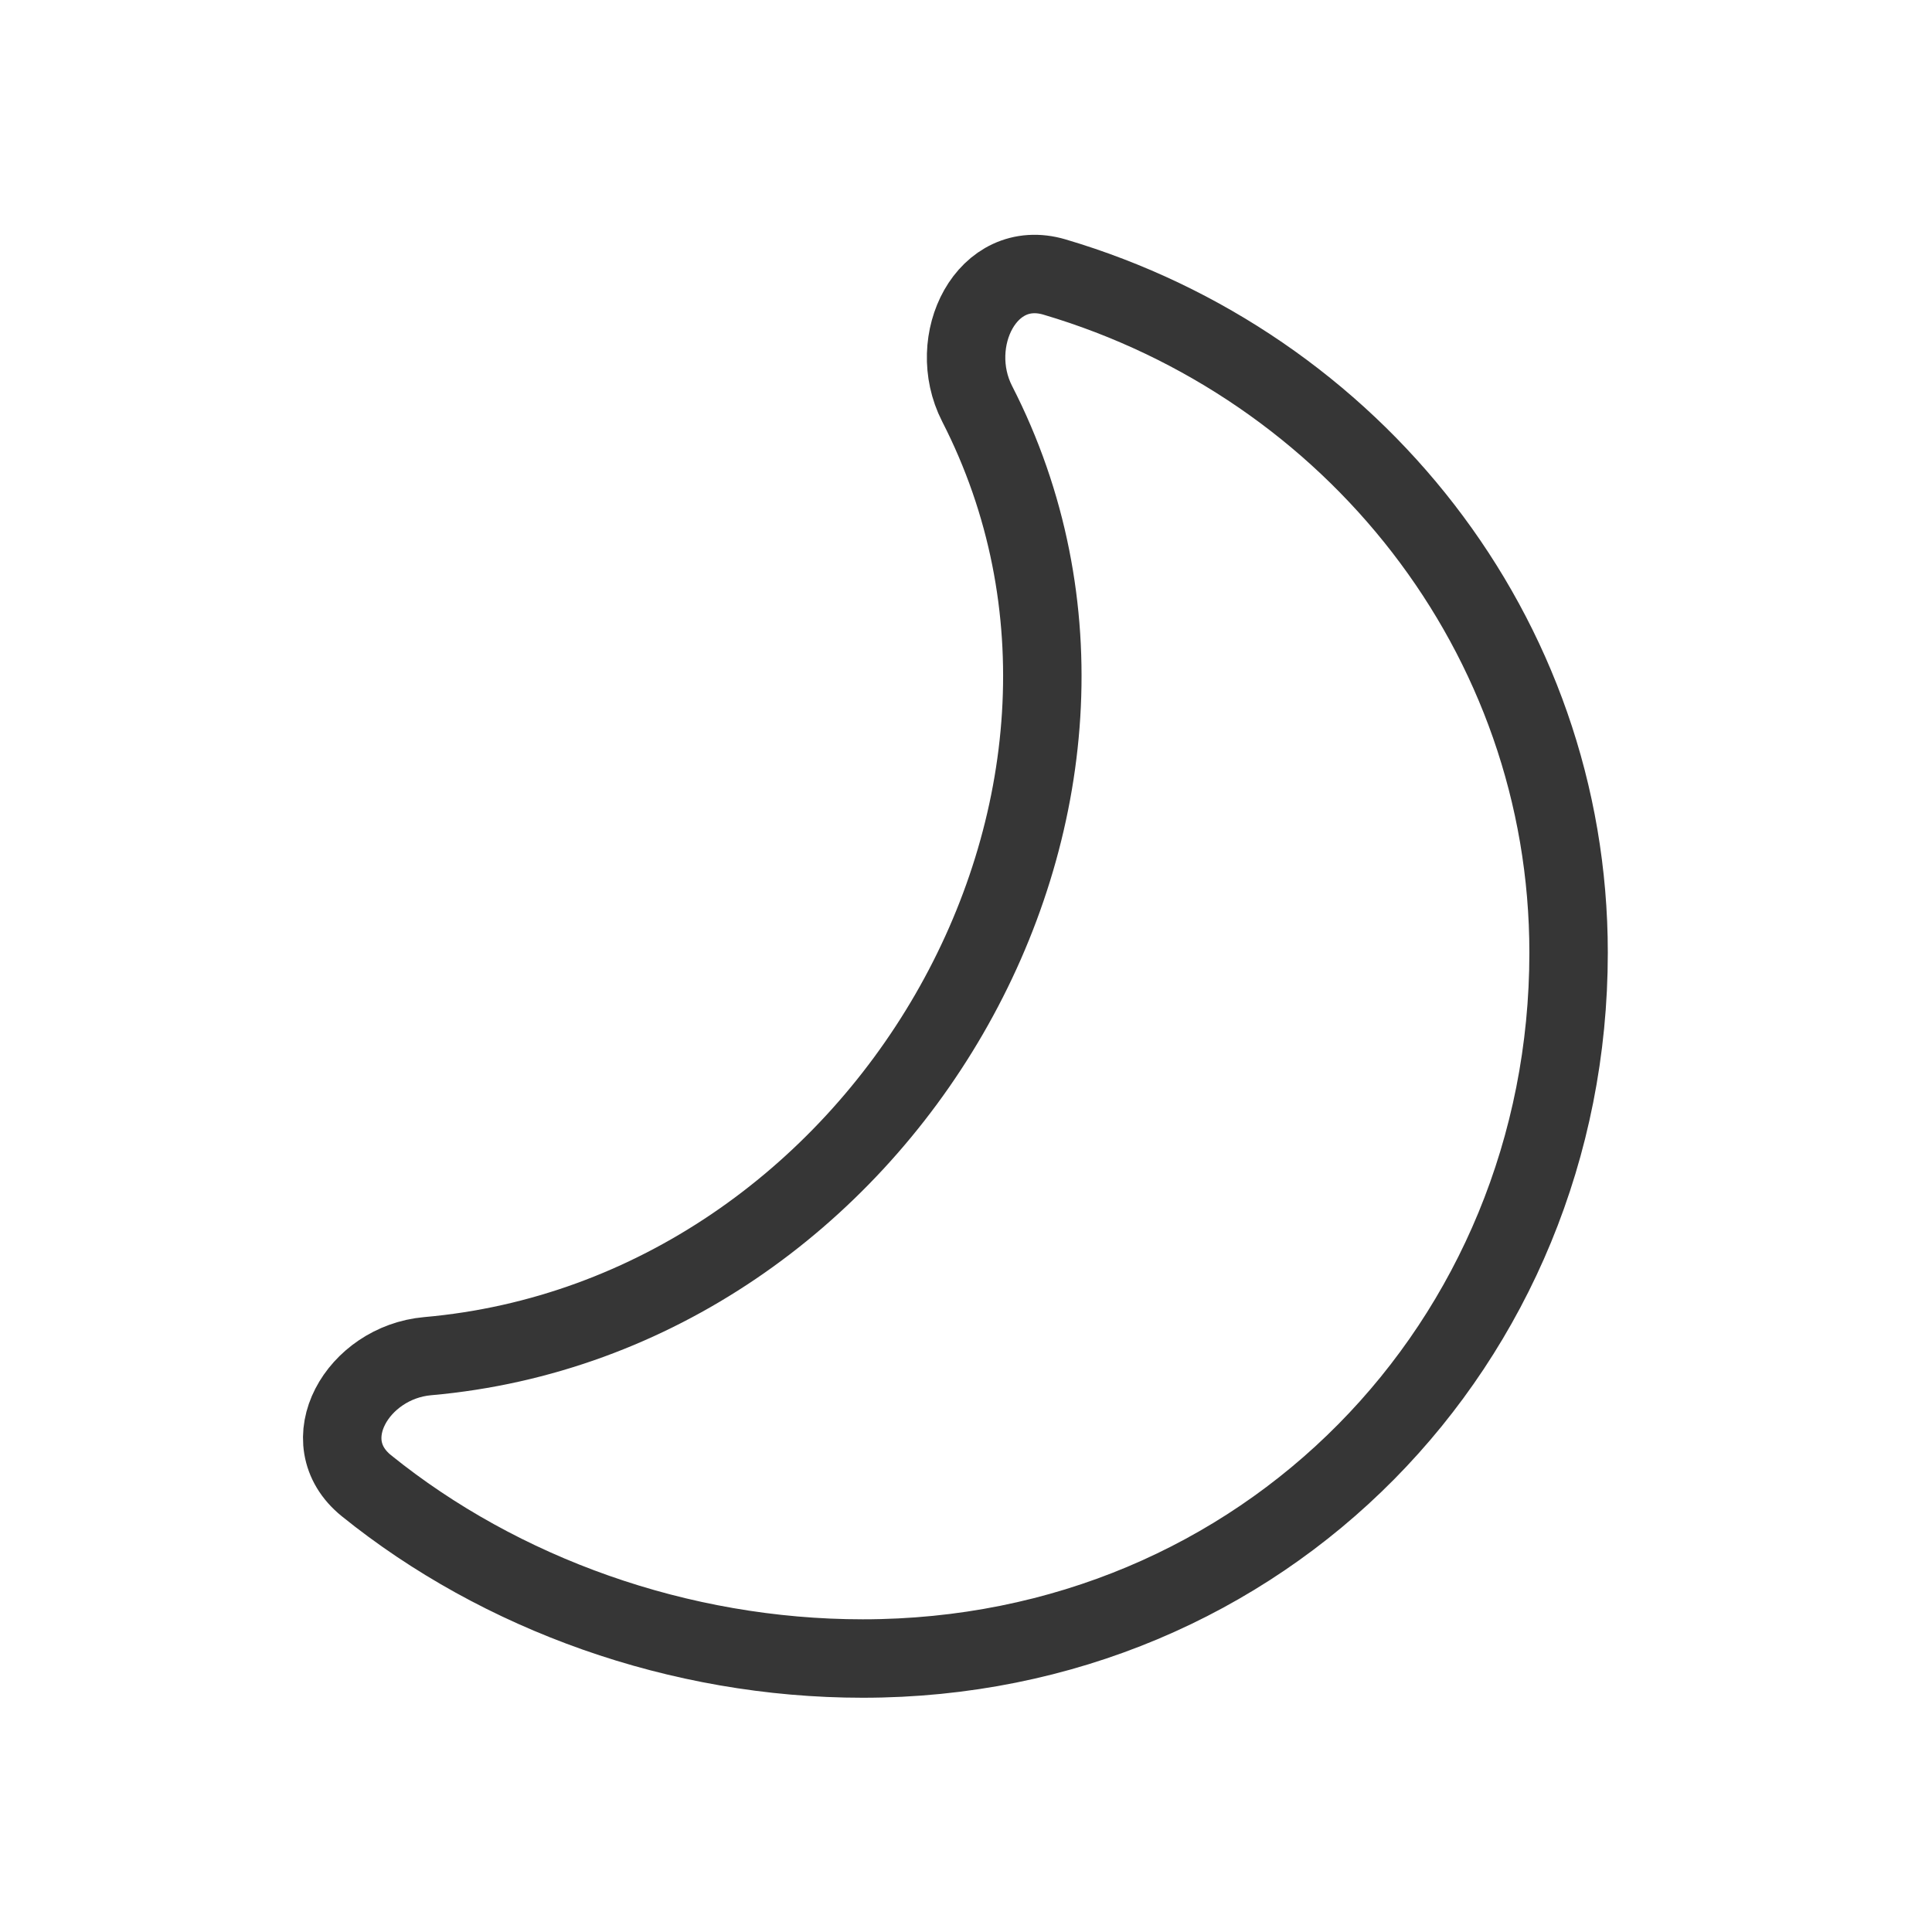 <svg width="20" height="20" viewBox="0 0 20 20" fill="none" xmlns="http://www.w3.org/2000/svg">
<path d="M3.793 15.38C3.226 14.922 3.701 14.103 4.427 14.039C9.127 13.625 12.226 8.299 10.115 4.179C9.782 3.528 10.216 2.66 10.917 2.868C14 3.78 16.238 6.567 16.238 9.862C16.238 13.898 13.086 17.169 8.931 17.169C7.03 17.169 5.18 16.5 3.793 15.38Z" stroke="#363636" stroke-width="0.812" stroke-linejoin="round"/>
</svg>
